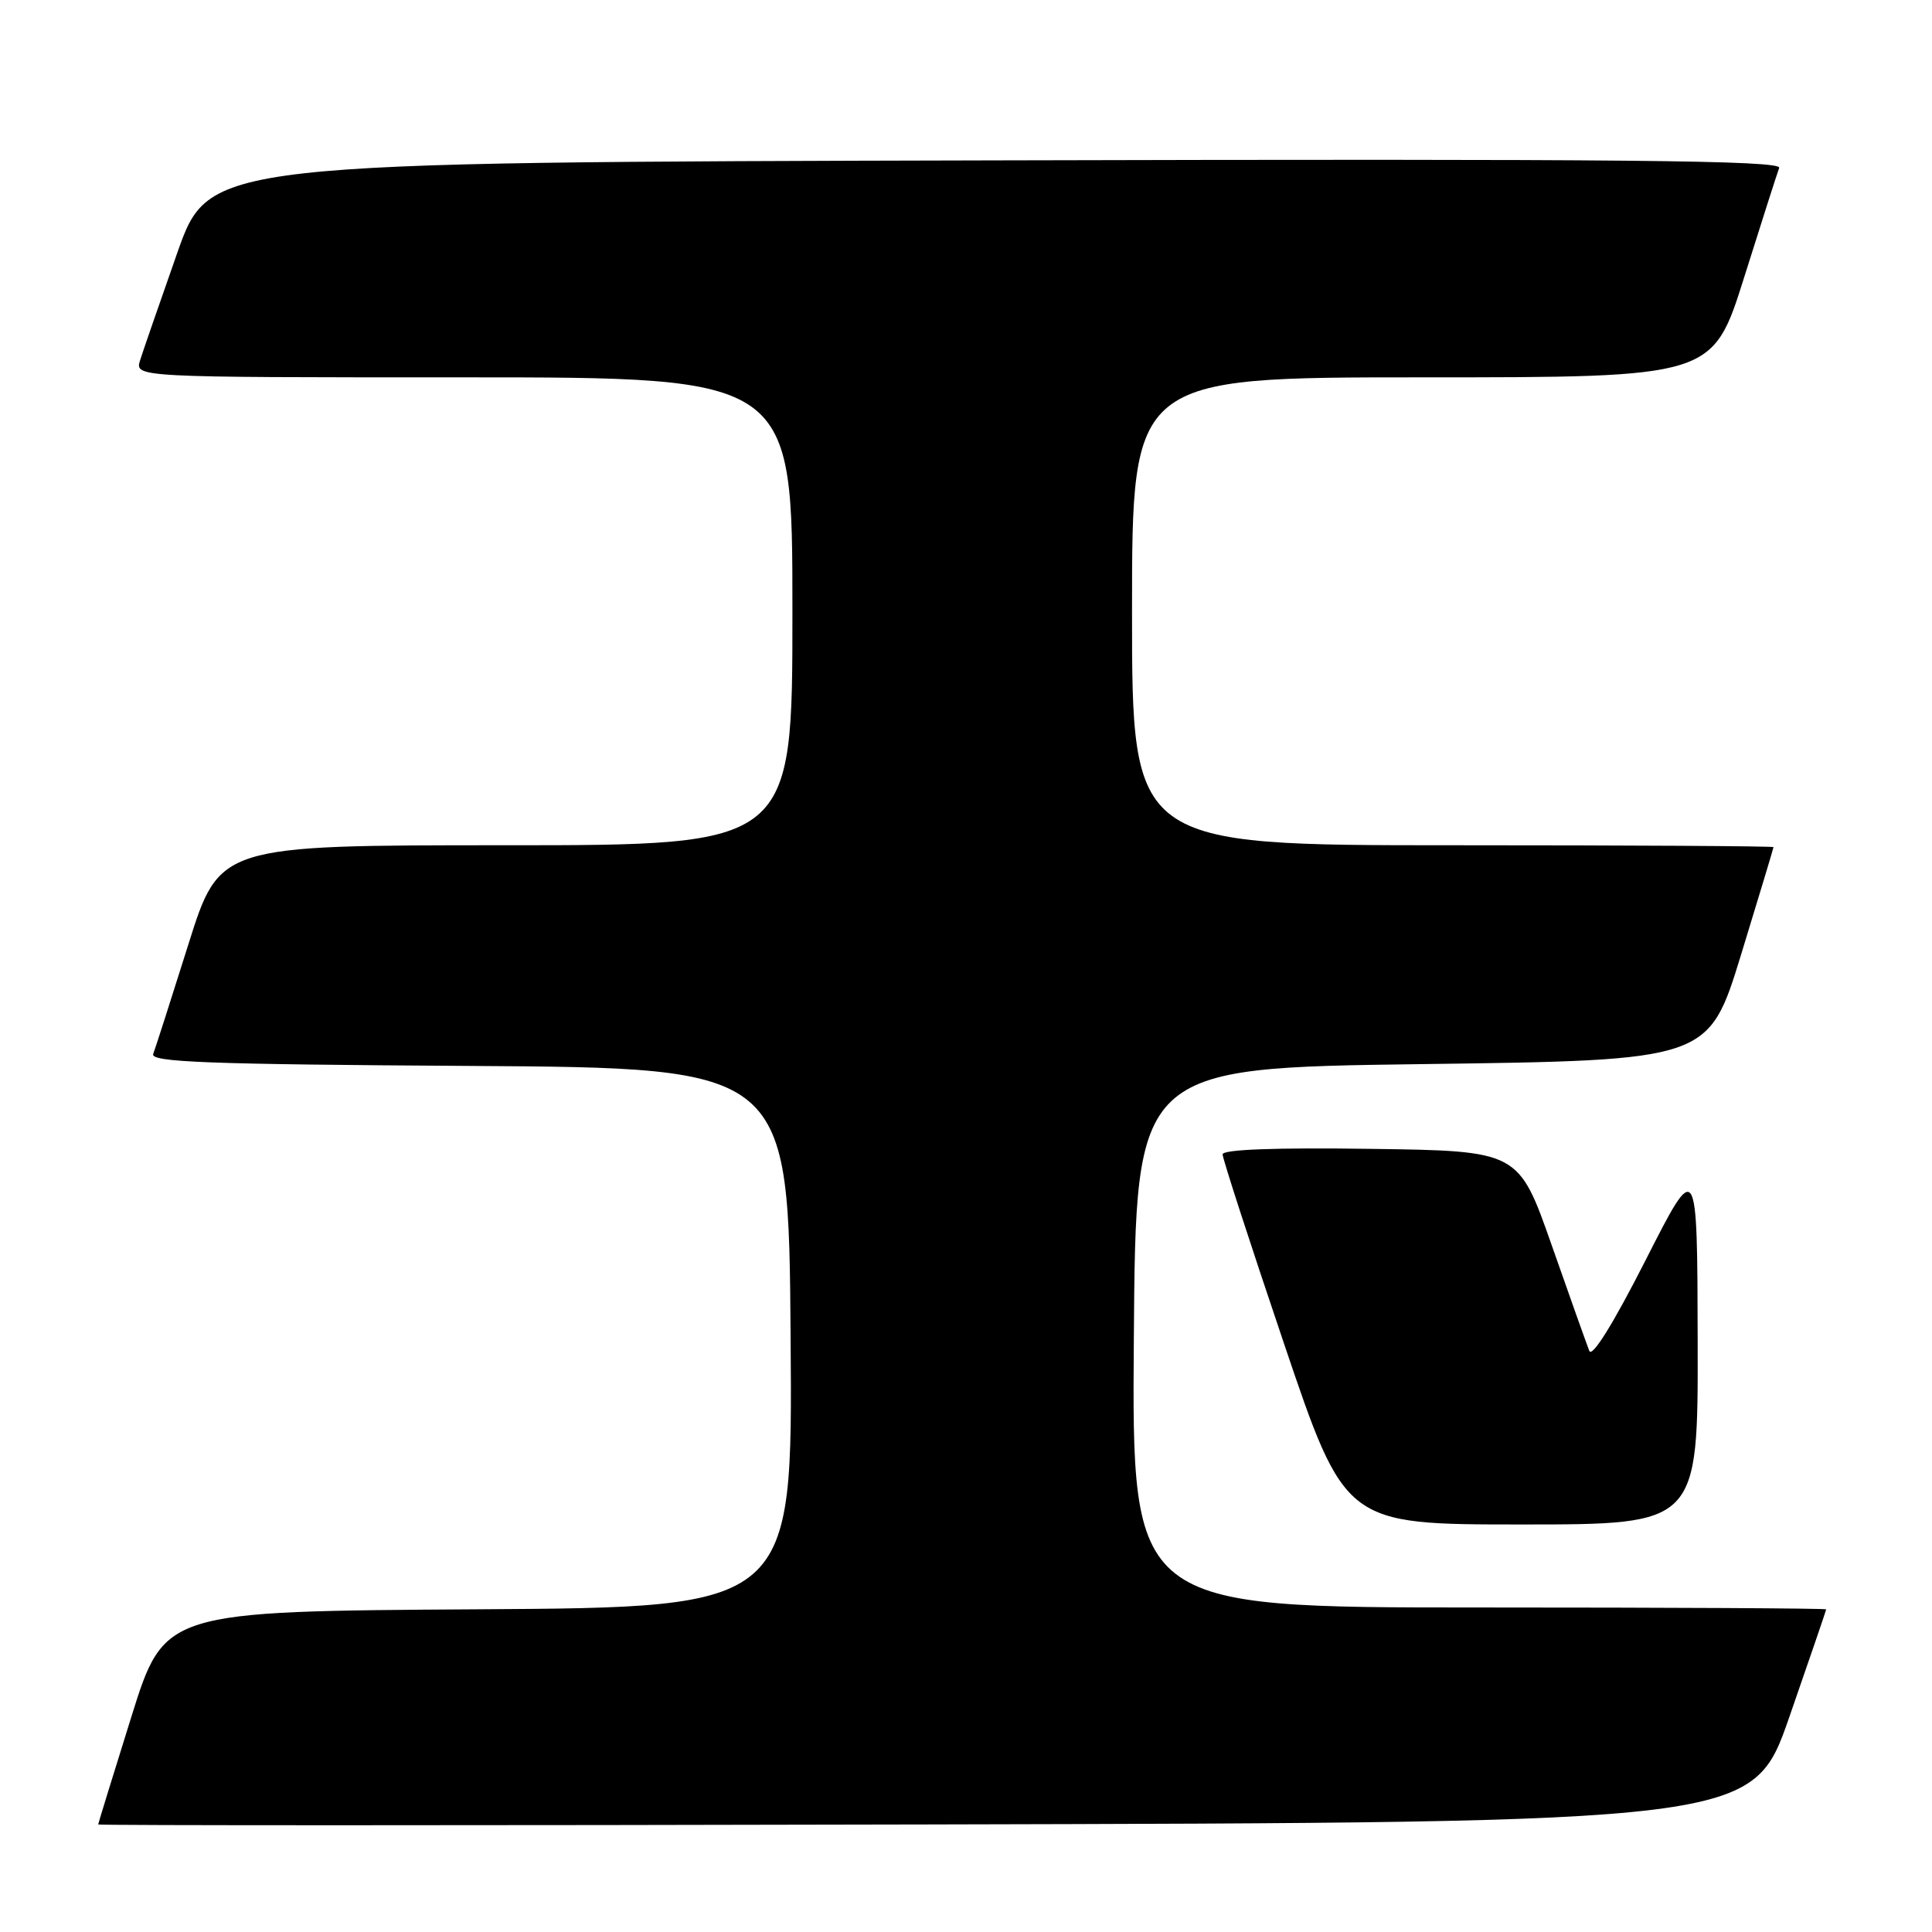 <?xml version="1.0" encoding="UTF-8" standalone="no"?>
<!DOCTYPE svg PUBLIC "-//W3C//DTD SVG 1.1//EN" "http://www.w3.org/Graphics/SVG/1.1/DTD/svg11.dtd" >
<svg xmlns="http://www.w3.org/2000/svg" xmlns:xlink="http://www.w3.org/1999/xlink" version="1.1" viewBox="0 0 256 256">
 <g >
 <path fill="currentColor"
d=" M 237.10 227.50 C 239.77 219.80 241.97 213.39 241.98 213.25 C 241.99 213.11 221.29 213.00 195.99 213.00 C 149.97 213.00 149.97 213.00 150.24 177.25 C 150.50 141.50 150.50 141.50 188.45 141.00 C 226.40 140.50 226.40 140.50 230.70 126.50 C 233.06 118.80 234.99 112.39 235.00 112.25 C 235.00 112.11 215.88 112.00 192.50 112.00 C 150.00 112.00 150.00 112.00 150.00 81.00 C 150.00 50.00 150.00 50.00 188.47 50.00 C 226.94 50.00 226.94 50.00 231.11 36.75 C 233.40 29.46 235.49 22.94 235.75 22.25 C 236.12 21.24 215.24 21.04 131.97 21.25 C 27.73 21.50 27.73 21.50 23.49 33.50 C 21.17 40.10 18.95 46.51 18.56 47.75 C 17.87 50.00 17.87 50.00 61.43 50.00 C 105.00 50.00 105.00 50.00 105.00 81.00 C 105.00 112.00 105.00 112.00 67.04 112.00 C 29.09 112.00 29.09 112.00 24.95 125.17 C 22.67 132.41 20.58 138.93 20.30 139.66 C 19.89 140.74 27.53 141.03 62.15 141.24 C 104.50 141.50 104.50 141.50 104.76 177.24 C 105.03 212.98 105.03 212.98 63.40 213.24 C 21.78 213.50 21.78 213.50 17.40 227.50 C 14.99 235.20 13.02 241.61 13.01 241.75 C 13.00 241.89 62.33 241.89 122.62 241.75 C 232.23 241.50 232.23 241.50 237.10 227.50 Z  M 224.95 177.75 C 224.90 153.50 224.90 153.50 218.04 167.00 C 213.77 175.40 210.96 179.93 210.59 179.00 C 210.27 178.18 208.02 171.88 205.61 165.00 C 201.22 152.50 201.22 152.50 181.61 152.23 C 168.97 152.05 162.00 152.31 162.00 152.96 C 162.00 153.51 165.65 164.77 170.12 177.98 C 178.24 202.00 178.24 202.00 201.62 202.00 C 225.00 202.00 225.00 202.00 224.95 177.75 Z "/>
</g>
</svg>